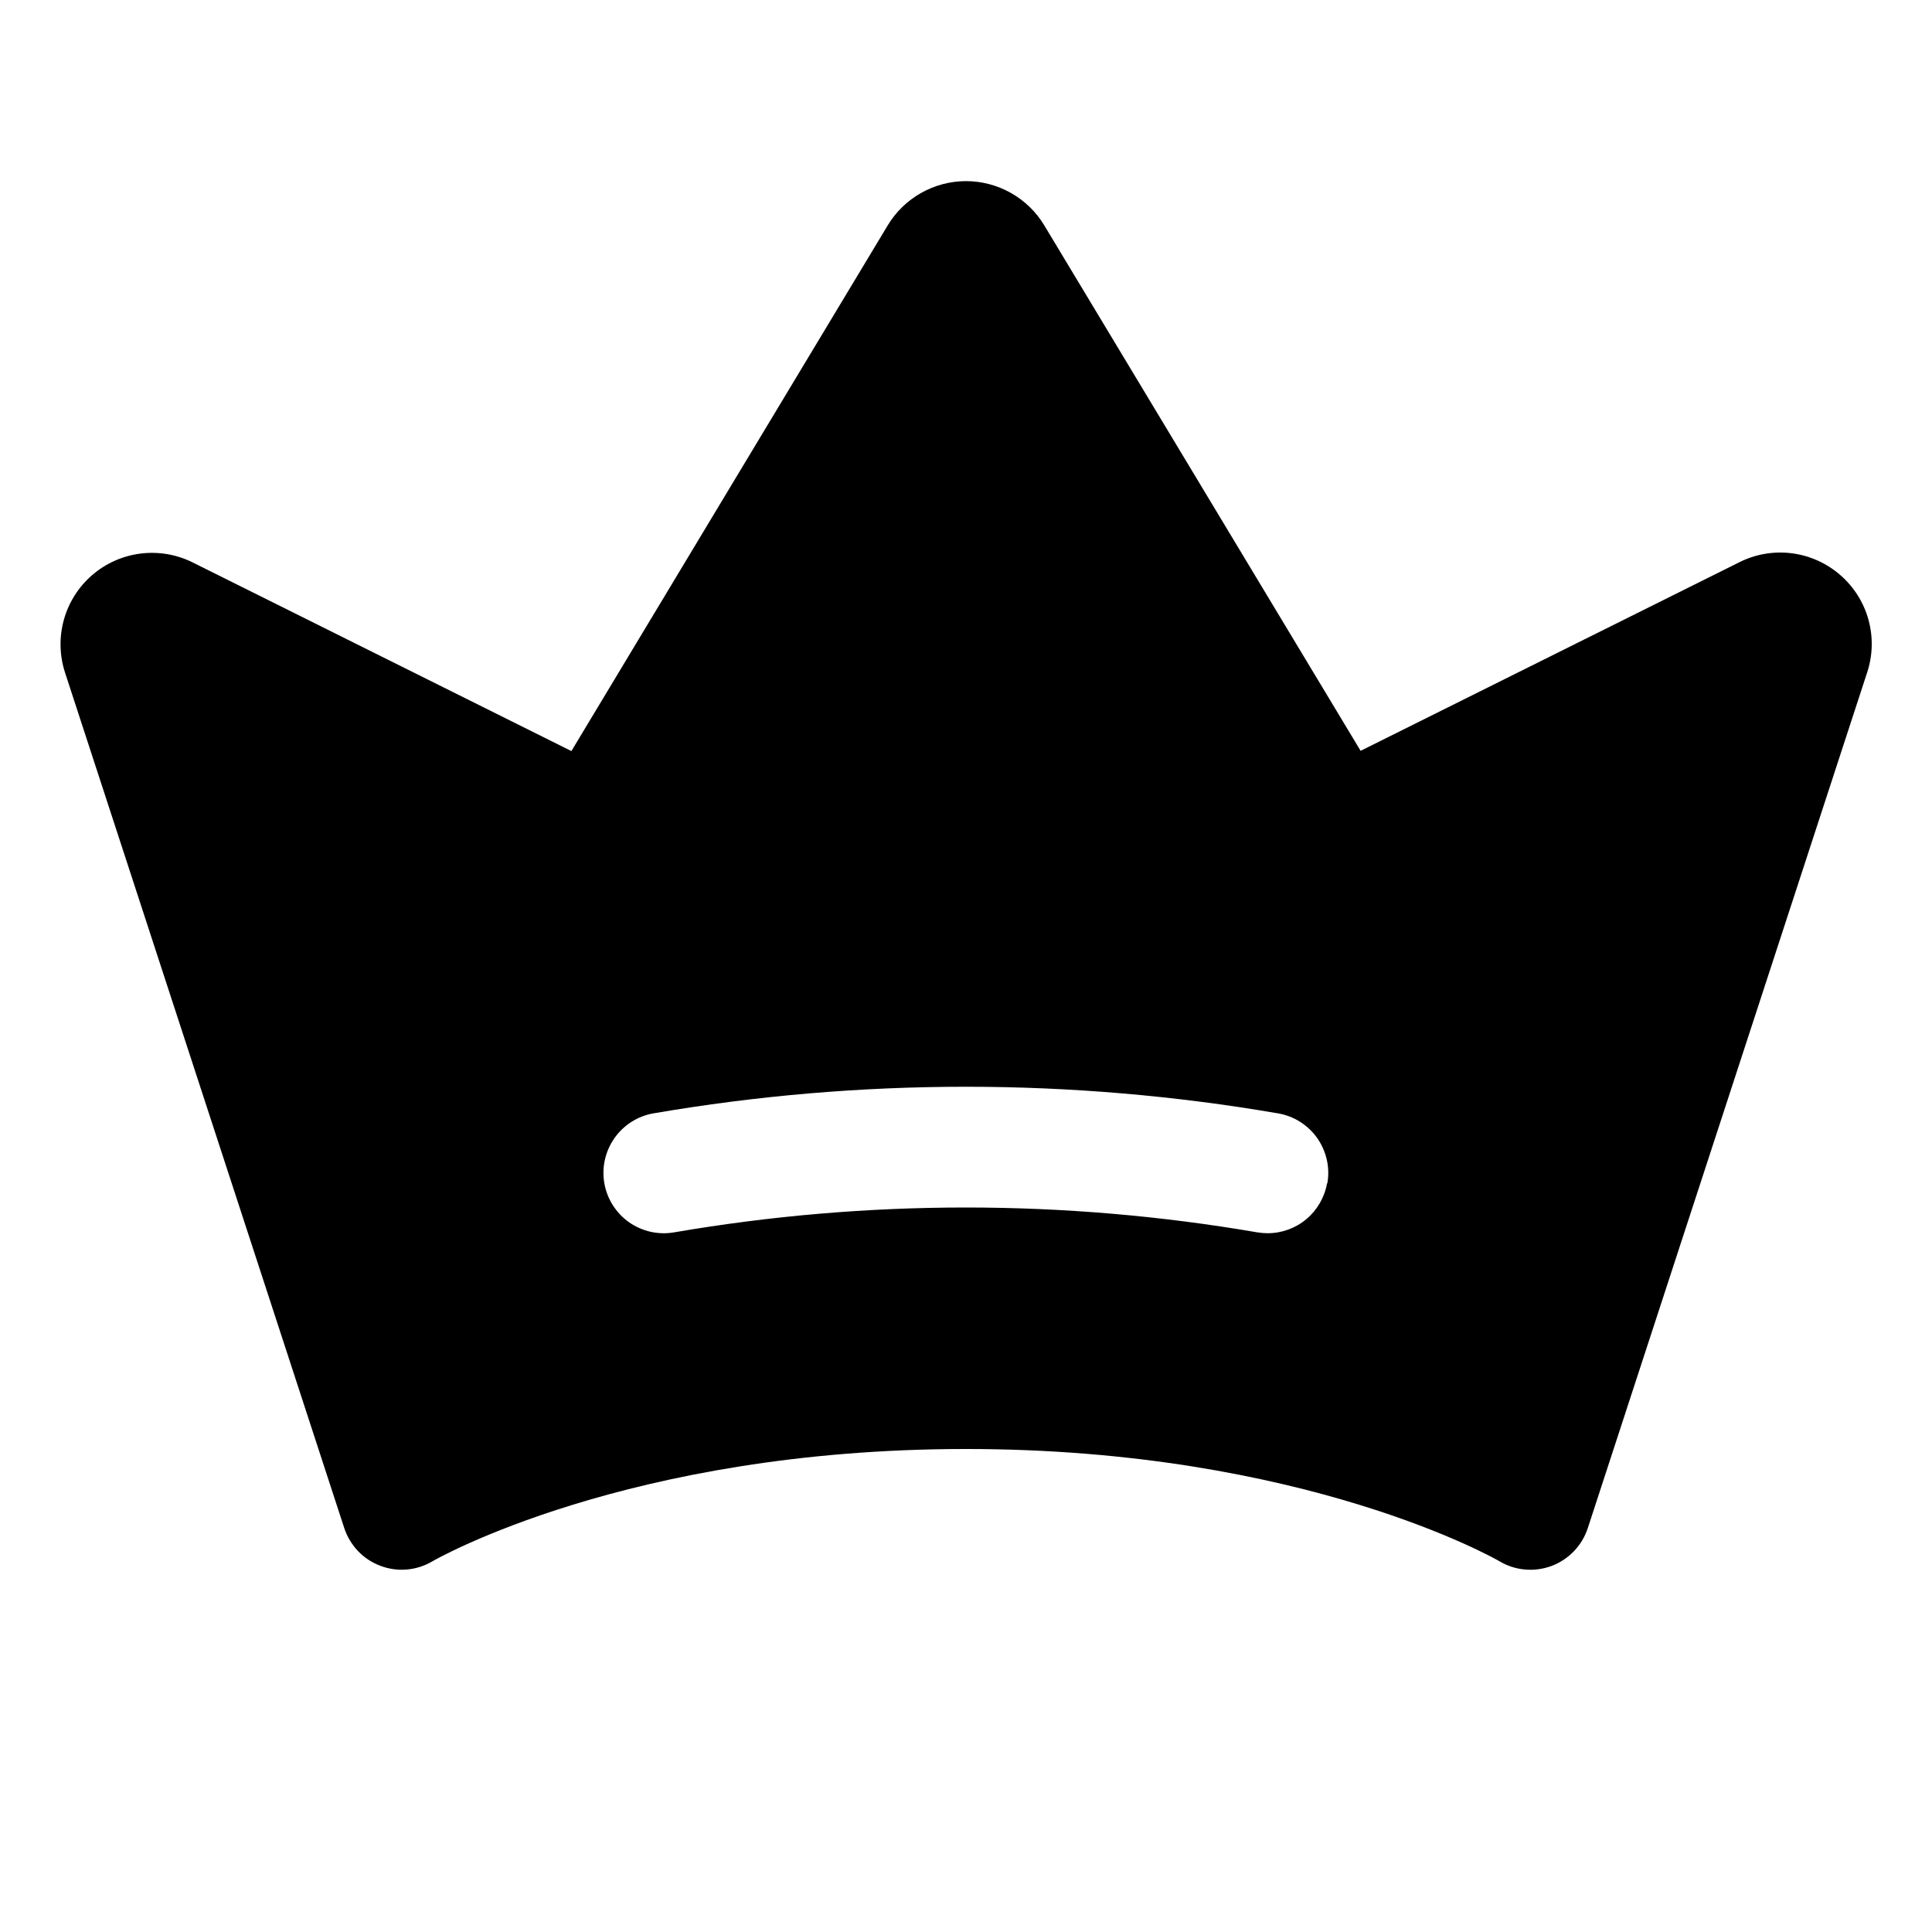 <svg viewBox="0 0 32 32"
    xmlns="http://www.w3.org/2000/svg">
    <path d="M30.48 9.524C30.254 9.327 29.975 9.202 29.678 9.164C29.382 9.126 29.08 9.177 28.812 9.311L22.536 12.436L17.296 3.732C17.162 3.509 16.971 3.324 16.744 3.196C16.517 3.068 16.261 3 16 3C15.739 3 15.483 3.068 15.256 3.196C15.029 3.324 14.838 3.509 14.704 3.732L9.464 12.44L3.19 9.315C2.923 9.182 2.623 9.132 2.327 9.169C2.031 9.206 1.753 9.33 1.527 9.525C1.301 9.72 1.138 9.977 1.058 10.265C0.978 10.552 0.985 10.857 1.077 11.14L5.702 25.31C5.749 25.452 5.827 25.582 5.93 25.691C6.034 25.799 6.16 25.883 6.301 25.935C6.441 25.988 6.591 26.009 6.74 25.996C6.889 25.983 7.034 25.936 7.162 25.86C7.194 25.841 10.39 24 16 24C21.61 24 24.806 25.841 24.835 25.859C24.964 25.936 25.108 25.983 25.258 25.996C25.408 26.01 25.558 25.989 25.699 25.937C25.84 25.884 25.966 25.8 26.07 25.692C26.174 25.583 26.252 25.453 26.299 25.31L30.924 11.144C31.019 10.86 31.027 10.555 30.948 10.266C30.869 9.978 30.706 9.719 30.48 9.524ZM21.98 19.6C21.939 19.831 21.818 20.041 21.638 20.192C21.459 20.343 21.231 20.426 20.996 20.426C20.938 20.426 20.879 20.421 20.821 20.411C17.627 19.863 14.363 19.863 11.169 20.411C11.039 20.434 10.907 20.431 10.779 20.403C10.65 20.374 10.529 20.321 10.421 20.246C10.204 20.093 10.056 19.861 10.01 19.6C9.964 19.339 10.024 19.07 10.176 18.853C10.328 18.635 10.56 18.487 10.821 18.441C14.245 17.853 17.745 17.853 21.169 18.441C21.299 18.463 21.423 18.511 21.534 18.581C21.645 18.652 21.742 18.743 21.818 18.851C21.893 18.959 21.947 19.08 21.976 19.209C22.005 19.337 22.008 19.47 21.985 19.6H21.98Z" />
</svg>
